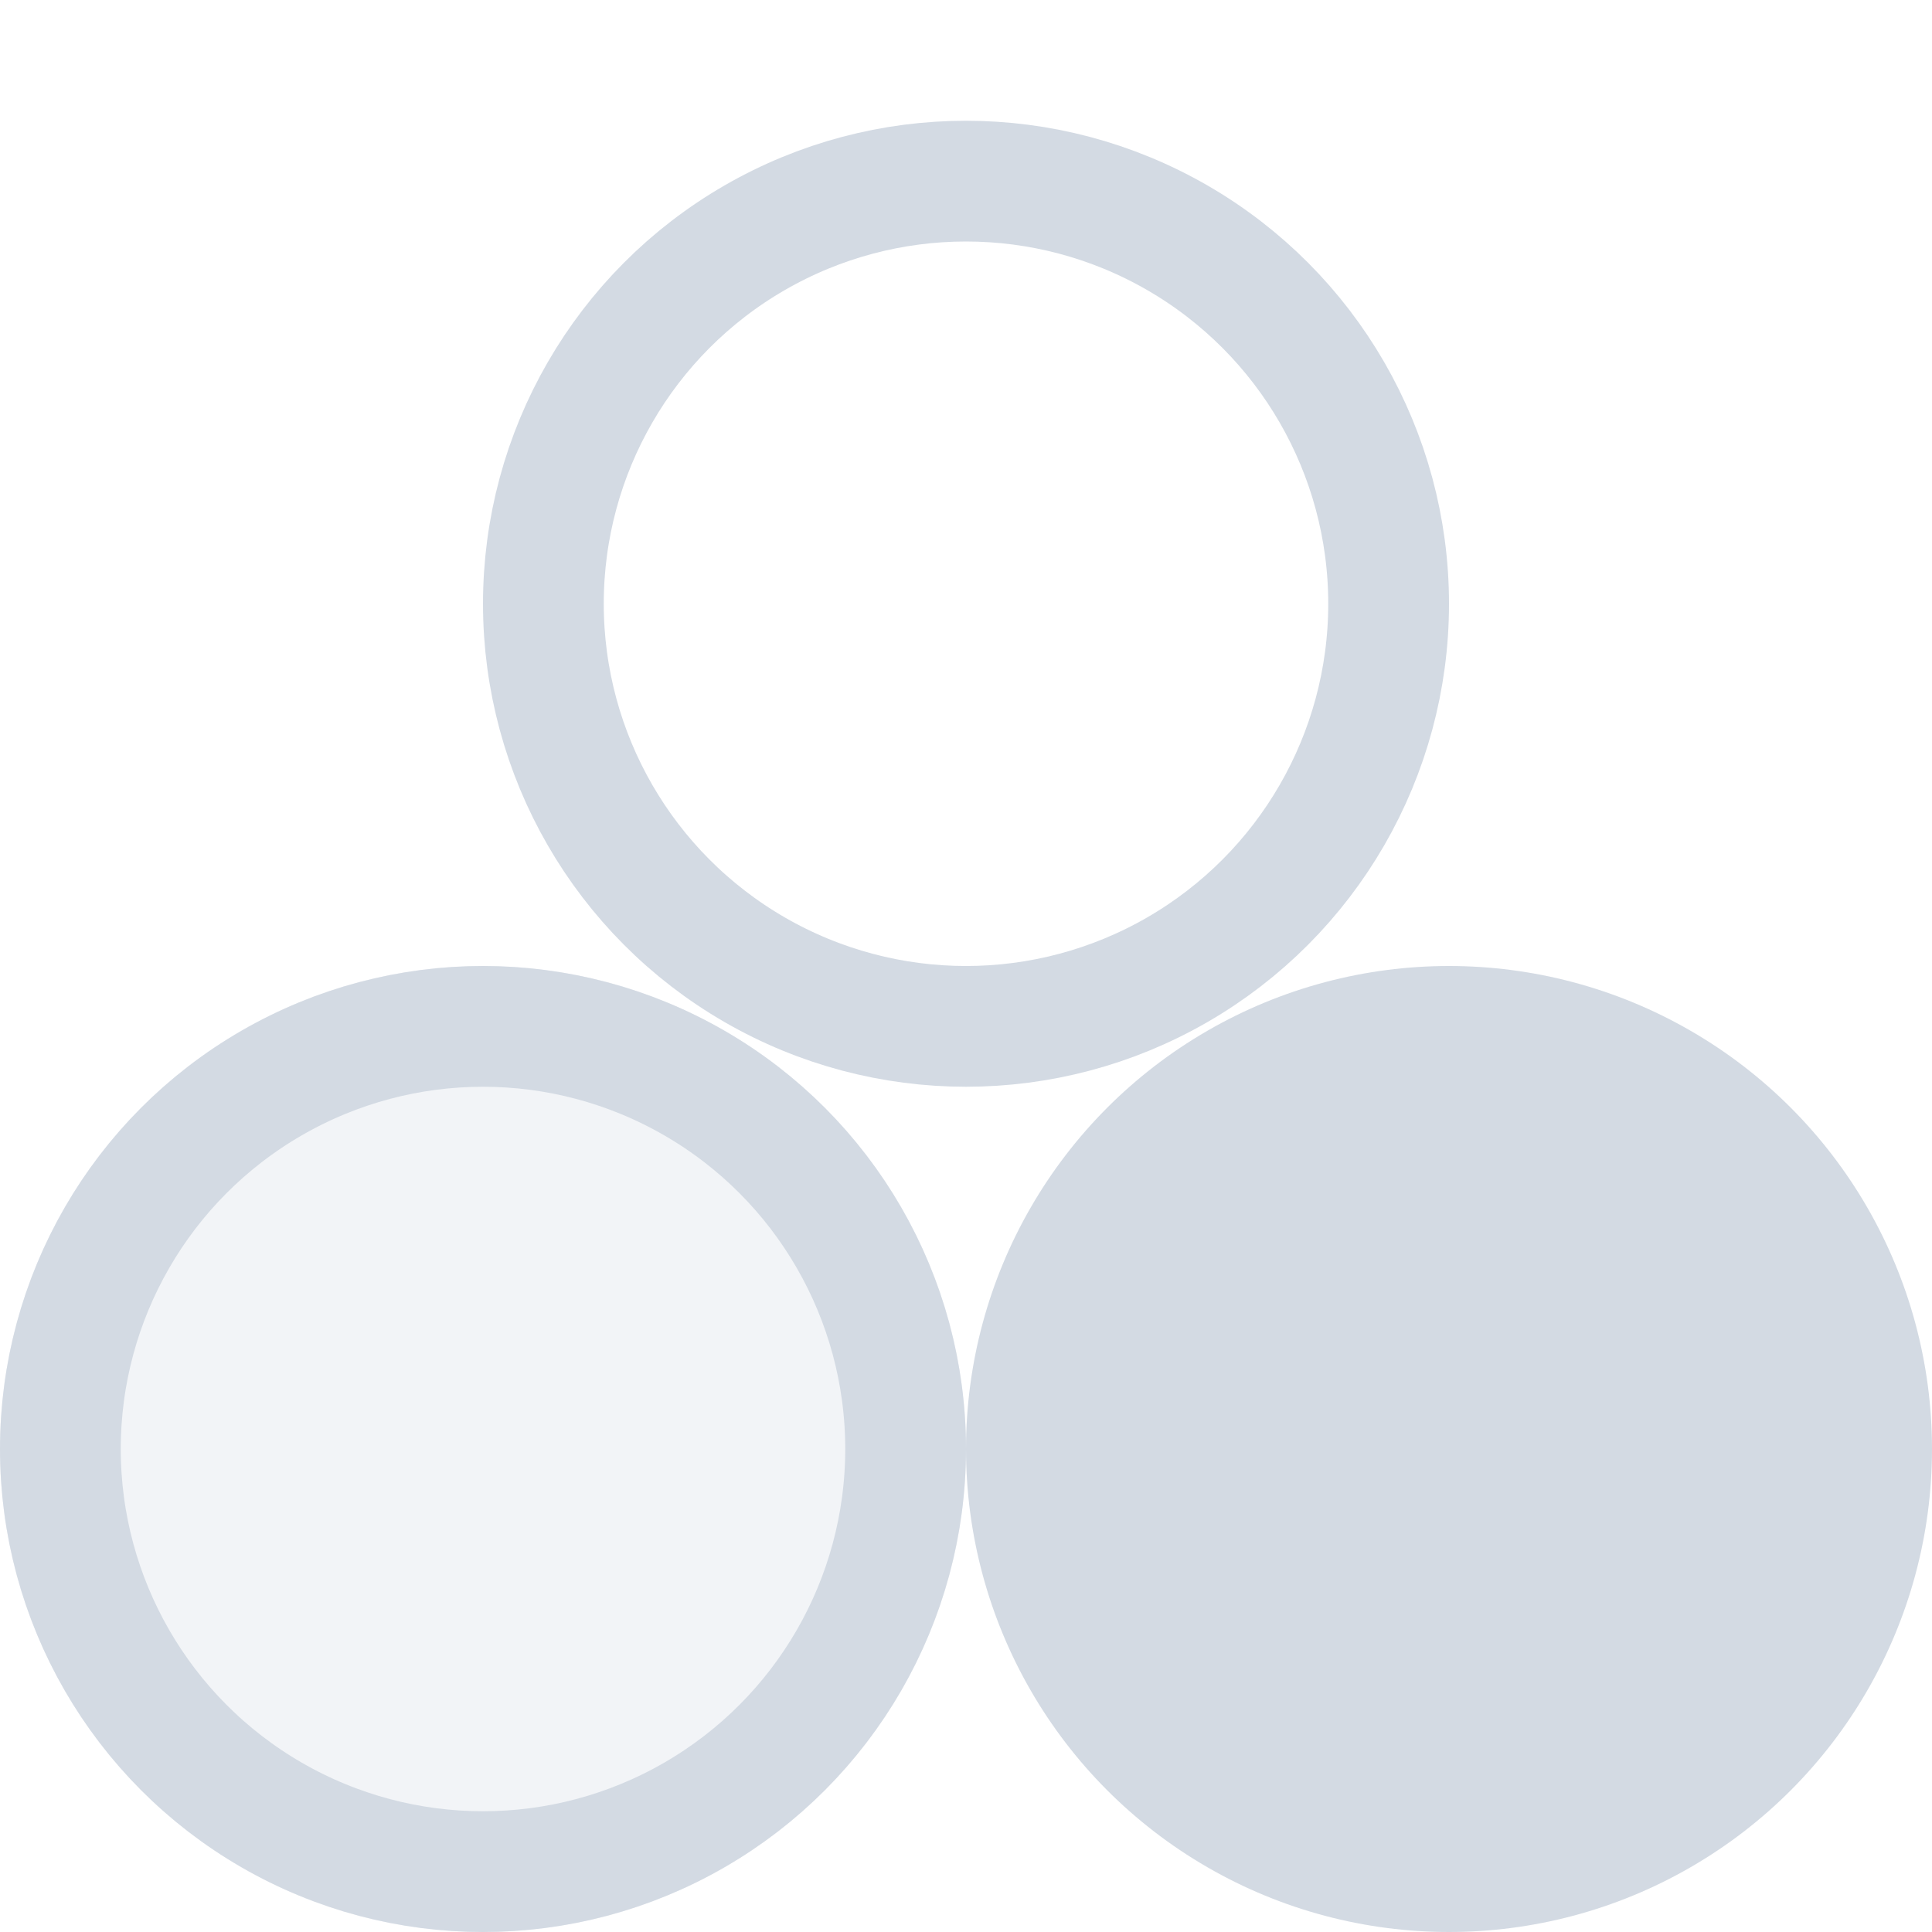 <svg xmlns="http://www.w3.org/2000/svg" width="16" height="16" version="1.1">
 <circle style="fill:#d3dae3" cx="12" cy="12" r="4"/>
 <circle style="fill:none;stroke:#d3dae3;stroke-linecap:round;stroke-linejoin:round" cx="8" cy="5" r="3.5"/>
 <circle style="opacity:0.3;fill:#d3dae3" cx="4" cy="12" r="4"/>
 <circle style="fill:none;stroke:#d3dae3;stroke-linecap:round;stroke-linejoin:round" cx="4" cy="12" r="3.5"/>
</svg>
